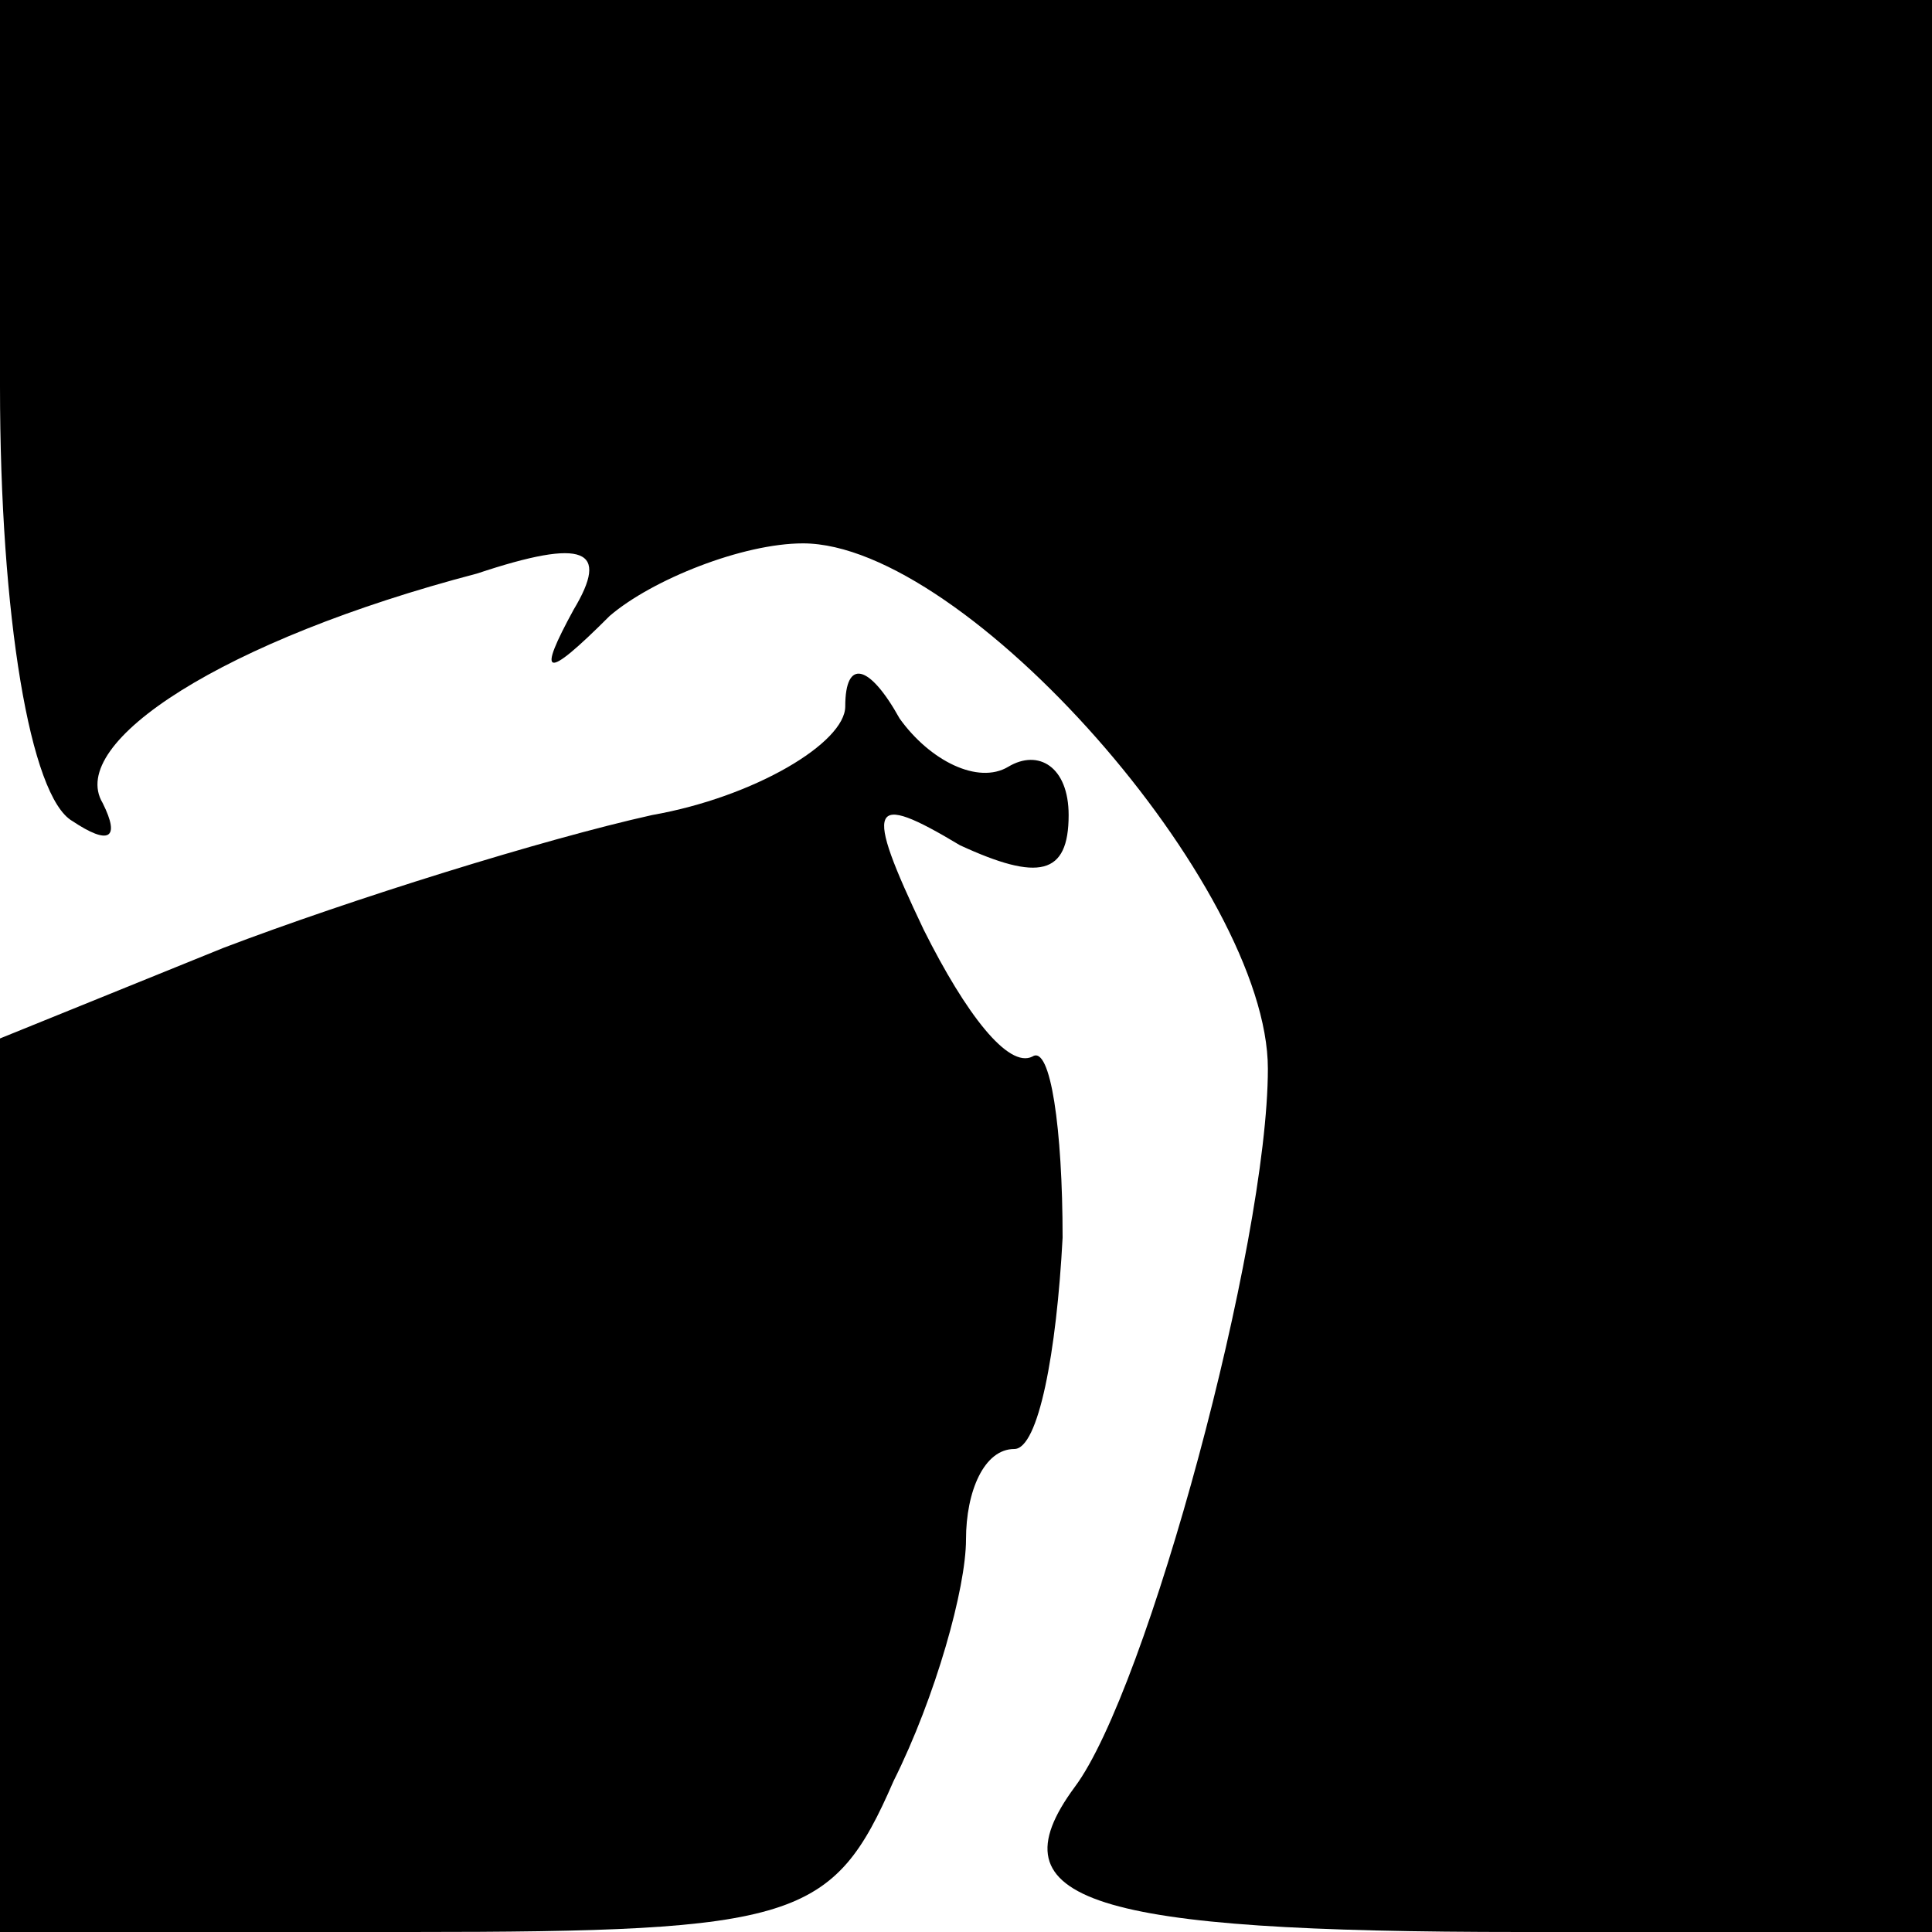 <?xml version="1.0" standalone="no"?>
<!DOCTYPE svg PUBLIC "-//W3C//DTD SVG 20010904//EN"
 "http://www.w3.org/TR/2001/REC-SVG-20010904/DTD/svg10.dtd">
<svg version="1.0" xmlns="http://www.w3.org/2000/svg"
 width="32pt" height="32pt" viewBox="0 0 32 32"
 preserveAspectRatio="xMidYMid meet">
<g transform="translate(0,32) scale(0.1,-0.1)"
fill="#000000" stroke="none">
<path fill="#000000" stroke="none" d="M0 256 c0 -38 5 -68 12 -72 6 -4 8 -3
5 3 -6 10 20 27 62 38 18 6 22 4 16 -6 -6 -11 -5 -12 6 -1 7 6 22 12 32 12 27
0 77 -57 77 -87 0 -29 -20 -103 -32 -119 -14 -19 3 -24 74 -24 l68 0 0 160 0
160 -160 0 -160 0 0 -64z"/>
<path fill="#000000" stroke="none" d="M140 203 c0 -6 -15 -15 -32 -18 -18 -4
-50 -14 -71 -22 l-37 -15 0 -74 0 -74 68 0 c64 0 70 2 80 25 7 14 12 32 12 40
0 8 3 15 8 15 4 0 7 16 8 35 0 18 -2 32 -5 30 -4 -2 -11 7 -18 21 -10 21 -9
23 6 14 13 -6 18 -5 18 5 0 8 -5 11 -10 8 -5 -3 -13 1 -18 8 -5 9 -9 10 -9 2z"/>
</g>
</svg>
